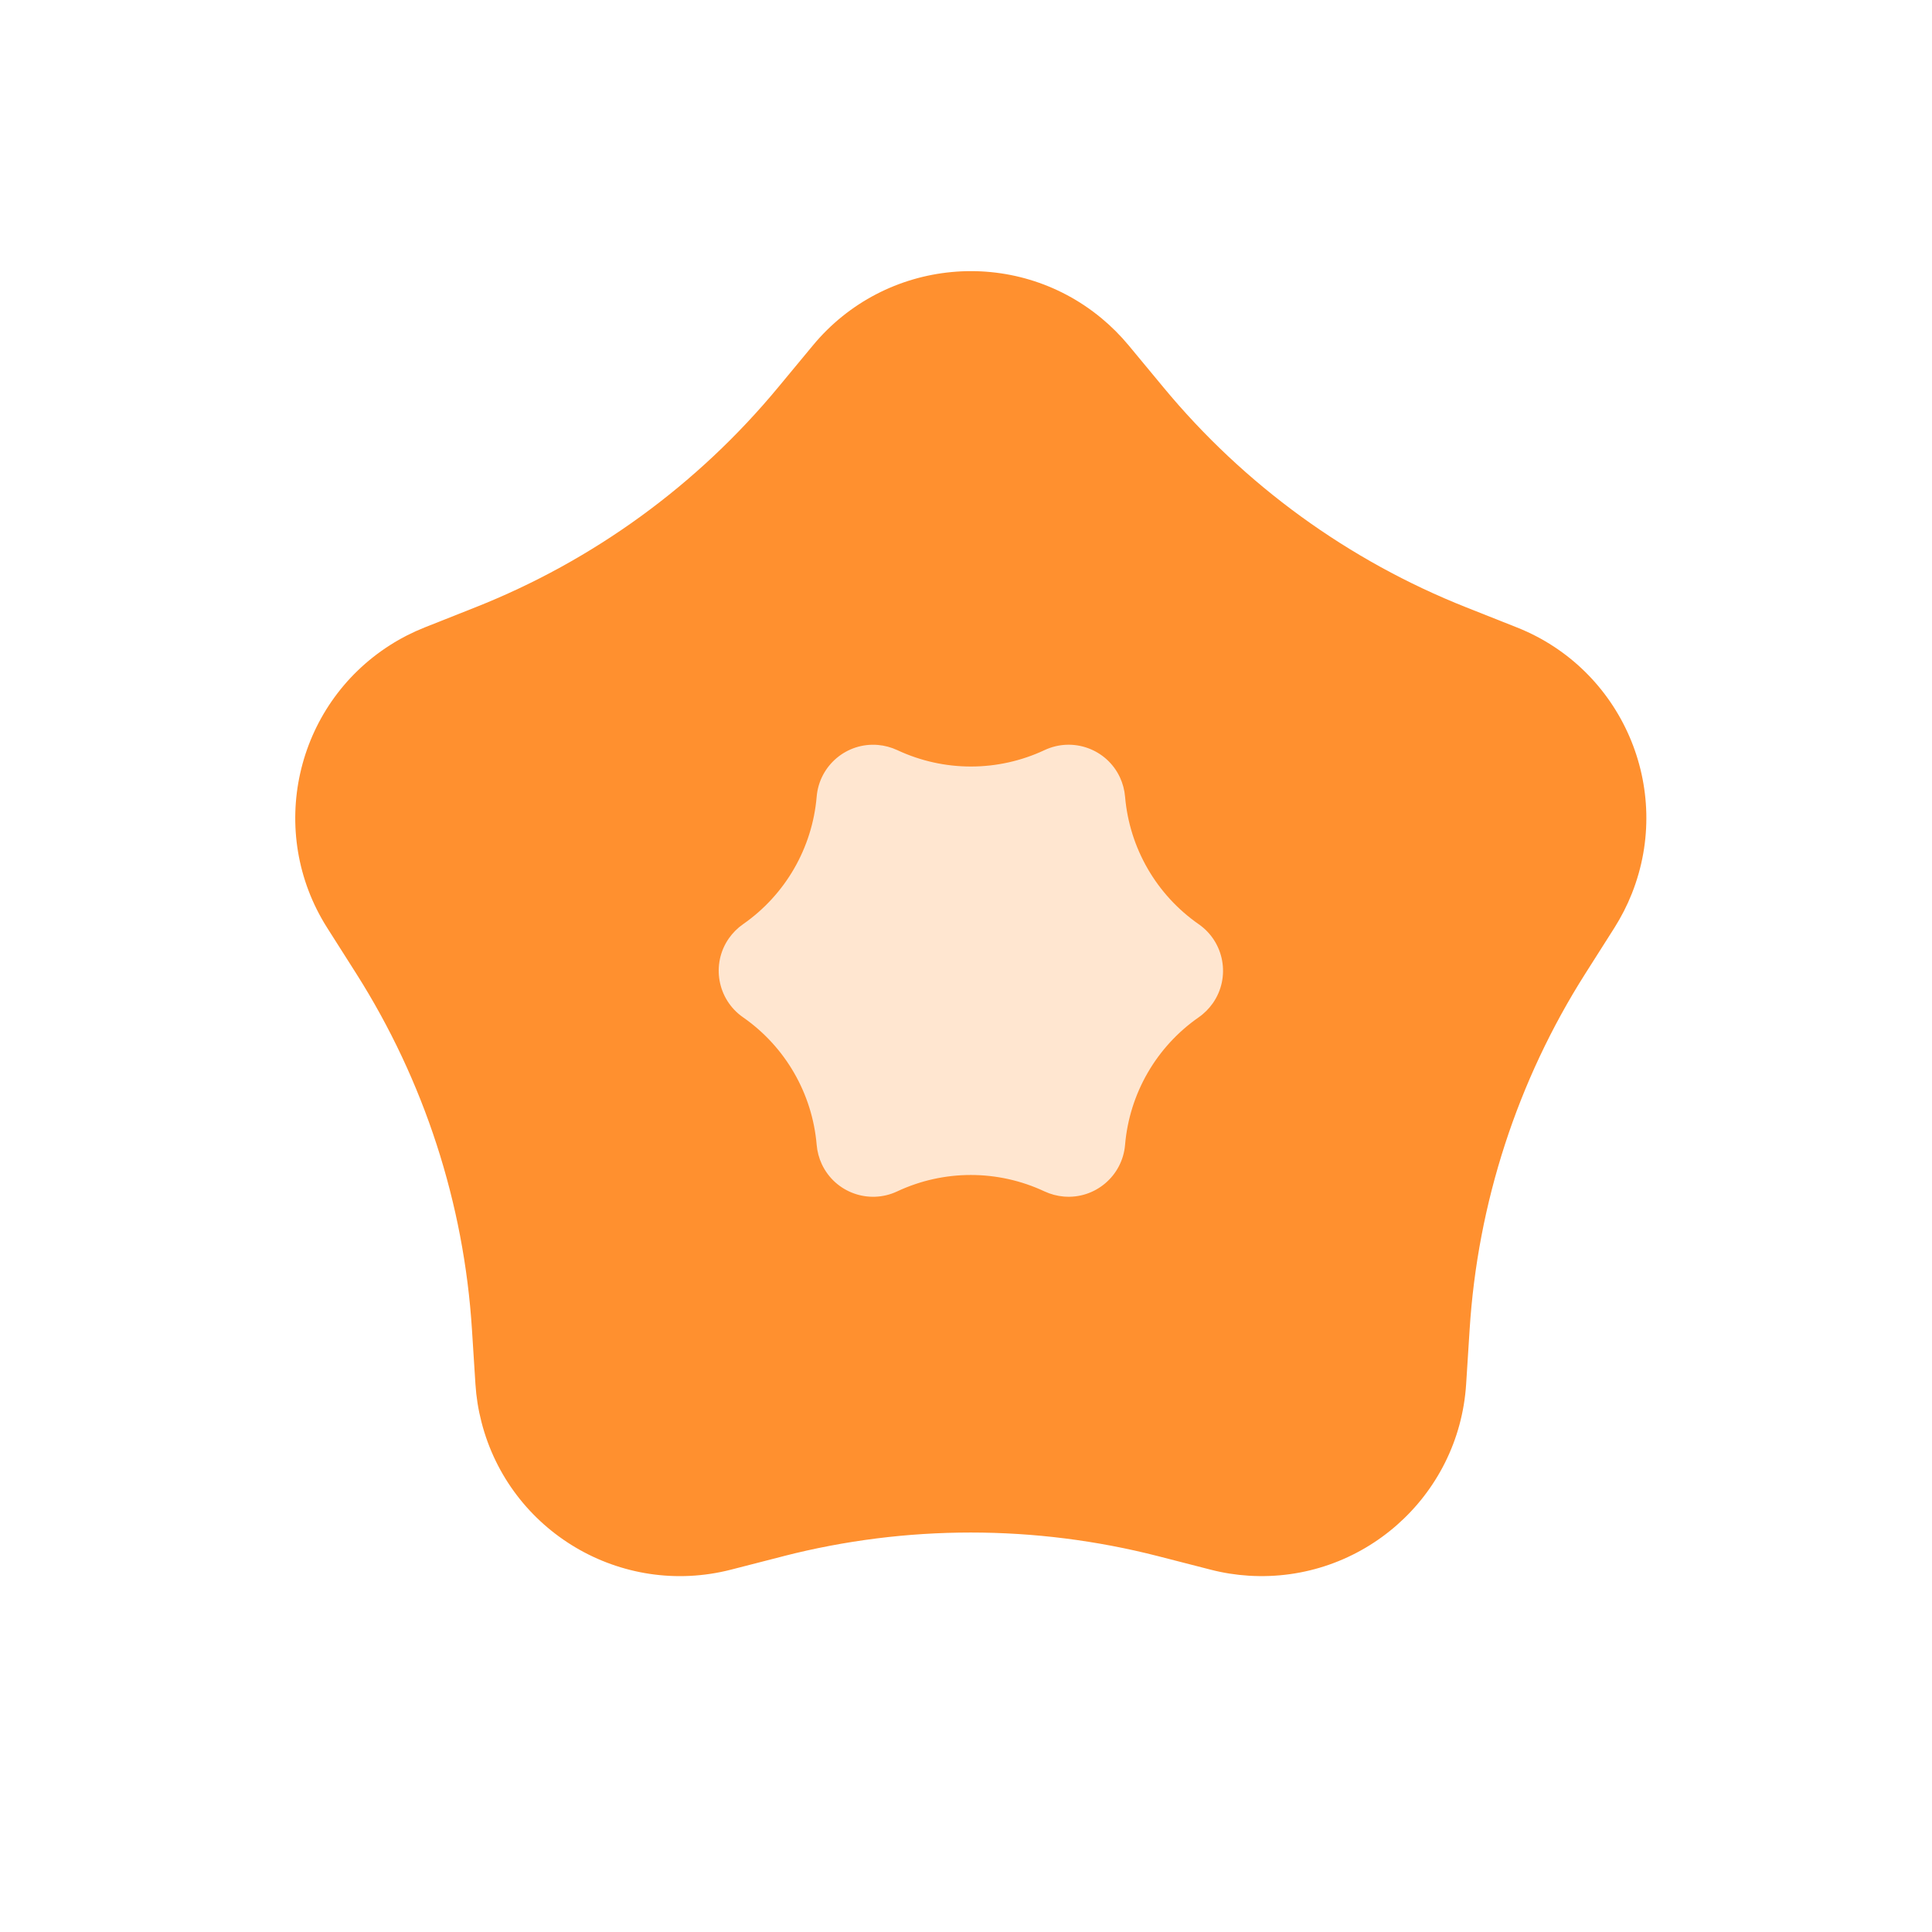 <svg height="24" viewBox="0 0 24 24" width="24" xmlns="http://www.w3.org/2000/svg"><g fill="none" fill-rule="evenodd"><path d="m9.734 19.331-.654.168c-1.362.349-2.75-.472-3.099-1.834-.04-.155-.065-.313-.075-.472l-.043-.674c-.099-1.572-.594-3.094-1.437-4.424l-.362-.57c-.753-1.187-.401-2.761.786-3.514.135-.086.278-.158.426-.217l.628-.249c1.465-.58 2.759-1.521 3.763-2.734l.431-.52c.897-1.083 2.502-1.235 3.585-.338.123.102.236.215.338.338l.431.52c1.004 1.214 2.299 2.154 3.763 2.734l.628.249c1.307.518 1.947 1.998 1.429 3.305-.059.149-.132.291-.217.426l-.362.57c-.844 1.33-1.338 2.852-1.437 4.424l-.043.674c-.089 1.403-1.298 2.469-2.702 2.381-.159-.01-.318-.035-.472-.075l-.654-.168c-1.526-.391-3.126-.391-4.652 0z" fill="#ff902f"/><path d="m11.145 14.8c-.352.165-.771.014-.936-.338-.035-.075-.057-.157-.064-.24-.054-.638-.389-1.219-.915-1.585-.319-.222-.398-.661-.176-.98.048-.068.107-.128.176-.176.526-.366.861-.947.915-1.585.033-.387.373-.675.761-.642.083.007.164.029.24.064.58.272 1.25.272 1.83 0 .352-.165.771-.014.936.338.035.075.057.157.064.24.054.638.389 1.219.915 1.585.319.222.398.661.176.98-.048.068-.107.128-.176.176-.526.366-.861.947-.915 1.585-.033.387-.373.675-.761.642-.083-.007-.164-.029-.24-.064-.58-.272-1.25-.272-1.83 0z" fill="#ffe6d0"/></g></svg>